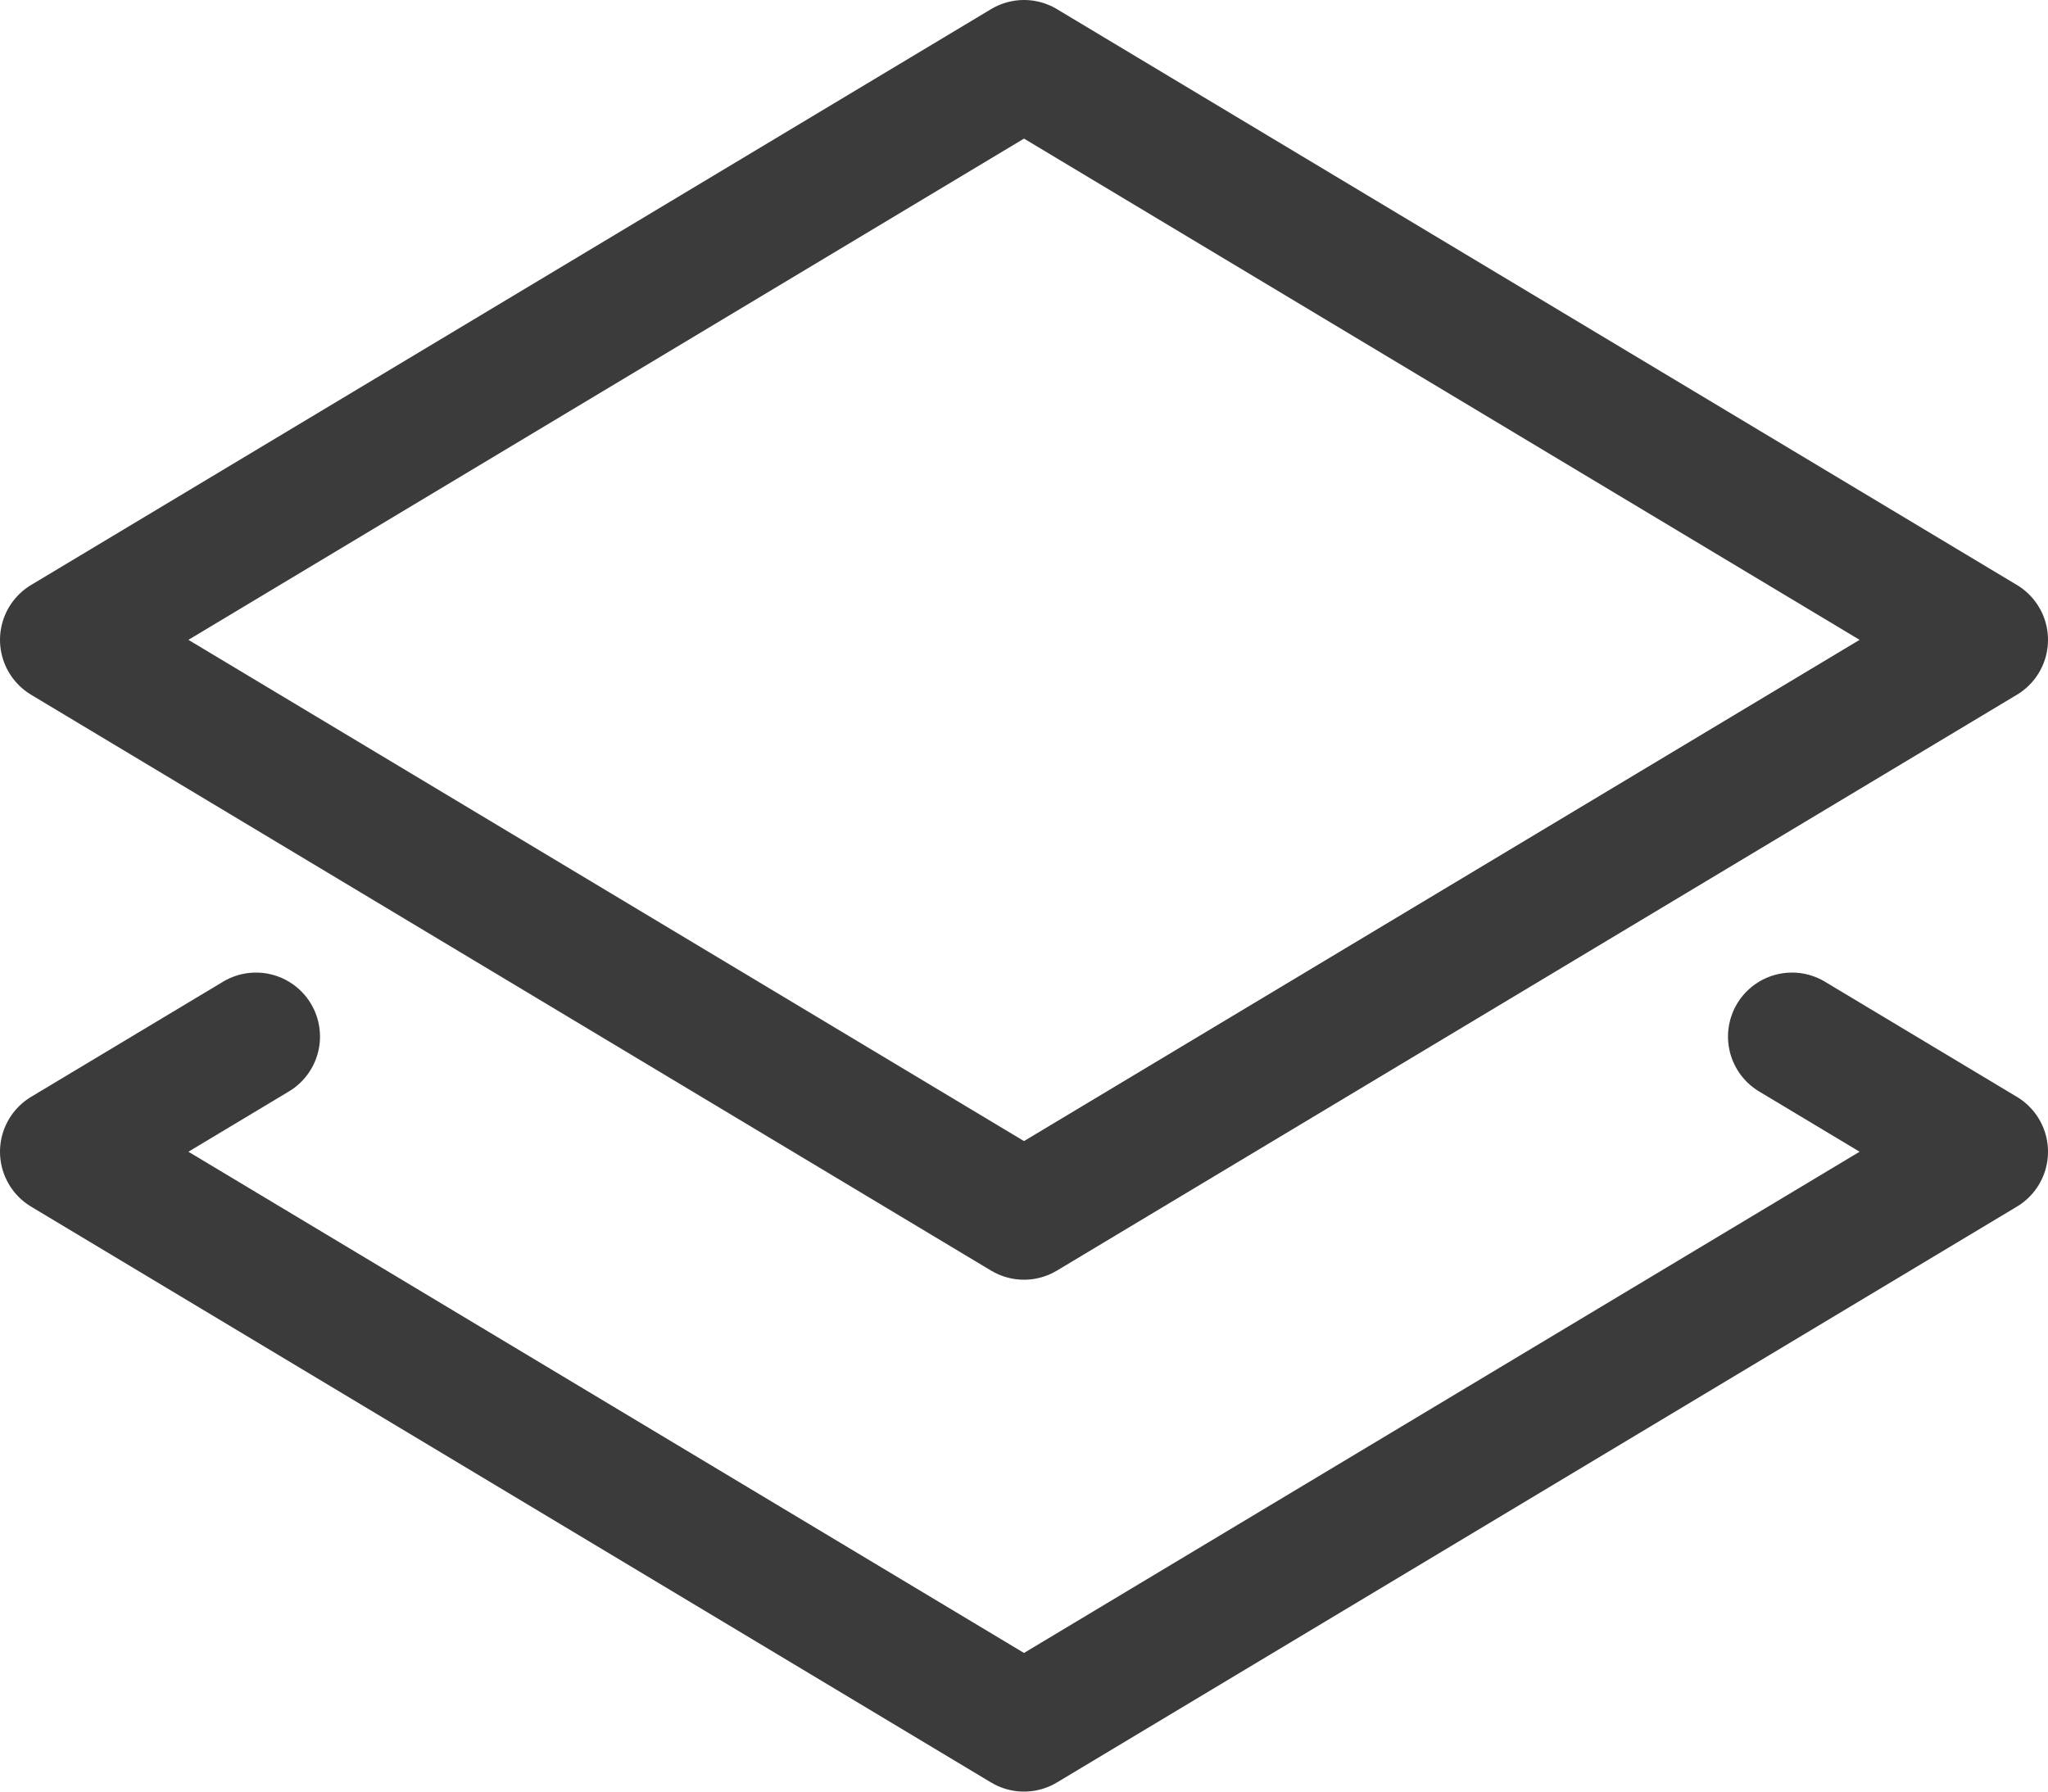 <svg width="16" height="14" viewBox="0 0 16 14" fill="none" xmlns="http://www.w3.org/2000/svg">
<path d="M8 0.5L15.5 5L8 9.5L0.5 5L8 0.5Z" stroke="#3B3B3B" stroke-miterlimit="10" stroke-linecap="round" stroke-linejoin="round"/>
<path d="M14 8.1L15.5 9L8 13.5L0.5 9L2 8.1" stroke="#3B3B3B" stroke-miterlimit="10" stroke-linecap="round" stroke-linejoin="round"/>
</svg>
